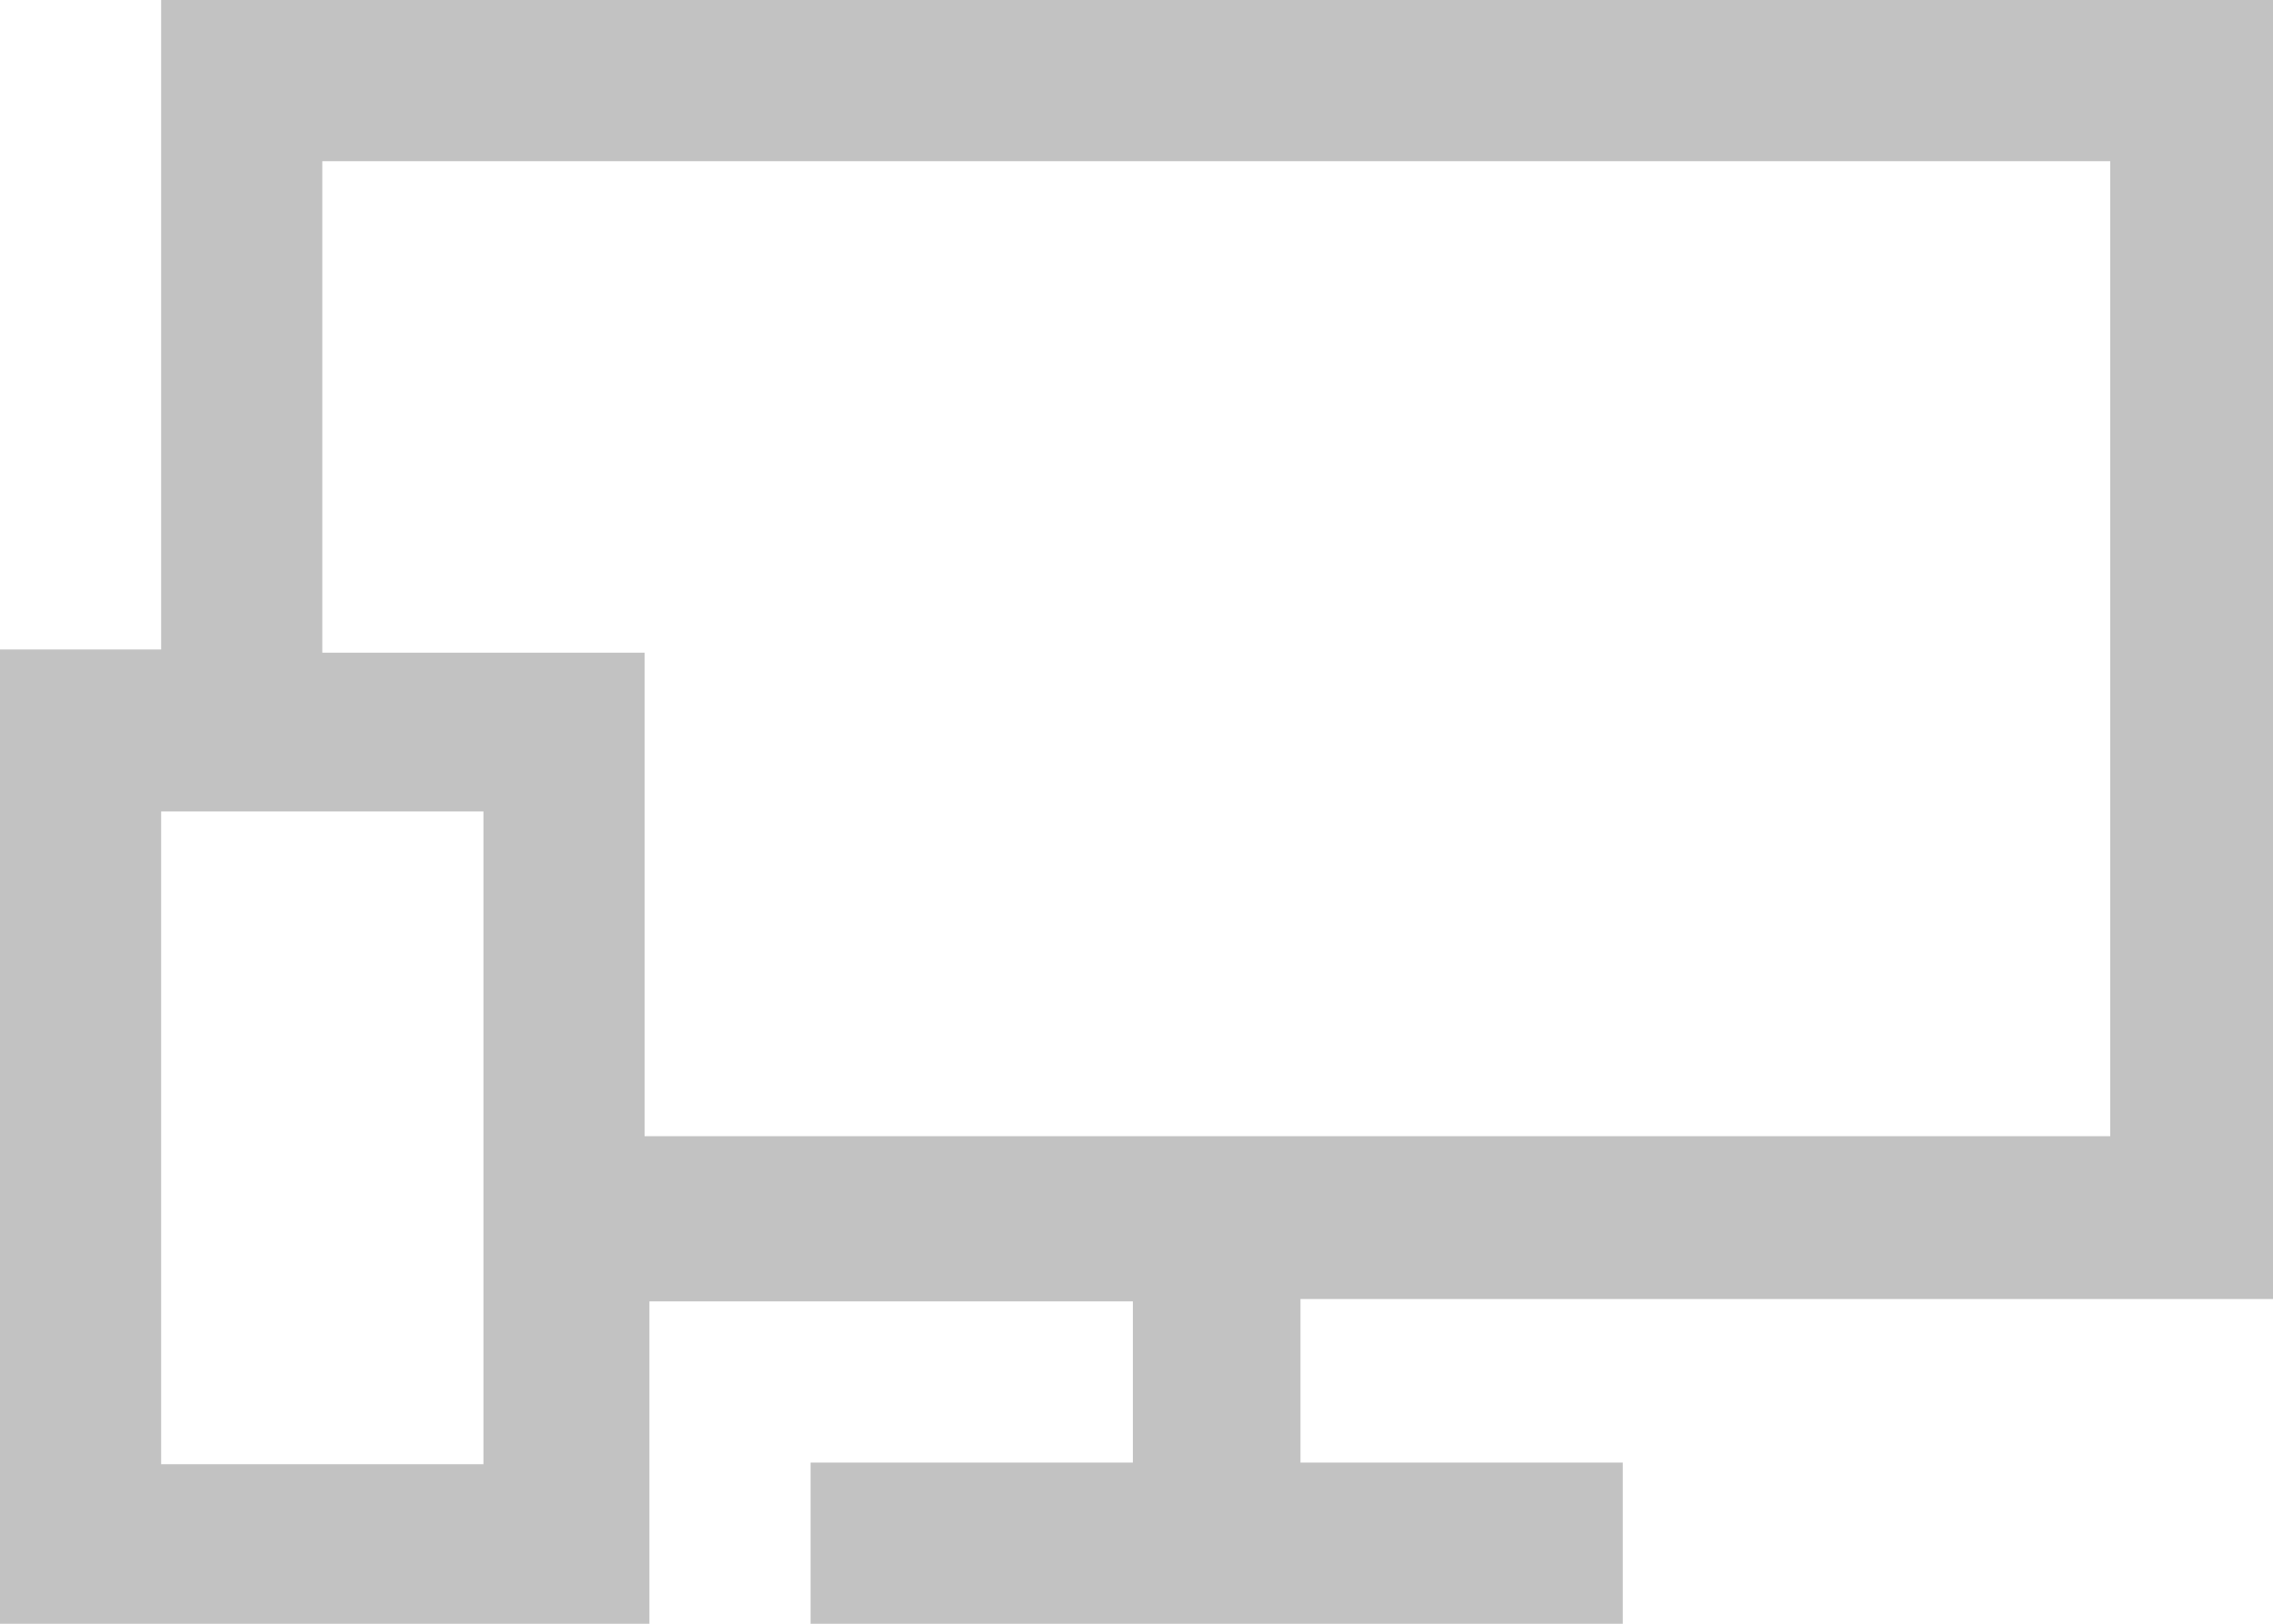 <svg xmlns="http://www.w3.org/2000/svg" viewBox="0 0 28.21 20.15"><defs><style>.cls-1{fill:none;}.cls-2{fill:#c2c2c2;}</style></defs><title>devices_2</title><g id="Layer_2" data-name="Layer 2"><g id="SYMBOLS"><g id="devices_2"><polygon class="cls-1" points="4.03 2.02 4.03 8.06 8.06 8.06 8.06 14.1 26.19 14.1 26.19 2.02 4.03 2.02"/><rect class="cls-1" x="2.01" y="10.07" width="4.01" height="8.1"/><path class="cls-2" d="M2,0V8.06H0V20.15H8.06v-4h6v2h-4v2H20.14v-2h-4V16.12H28.21V0ZM6,18.17H2v-8.1H6Zm2-4.07v-6H4V2H26.19V14.1Z"/></g></g></g></svg>